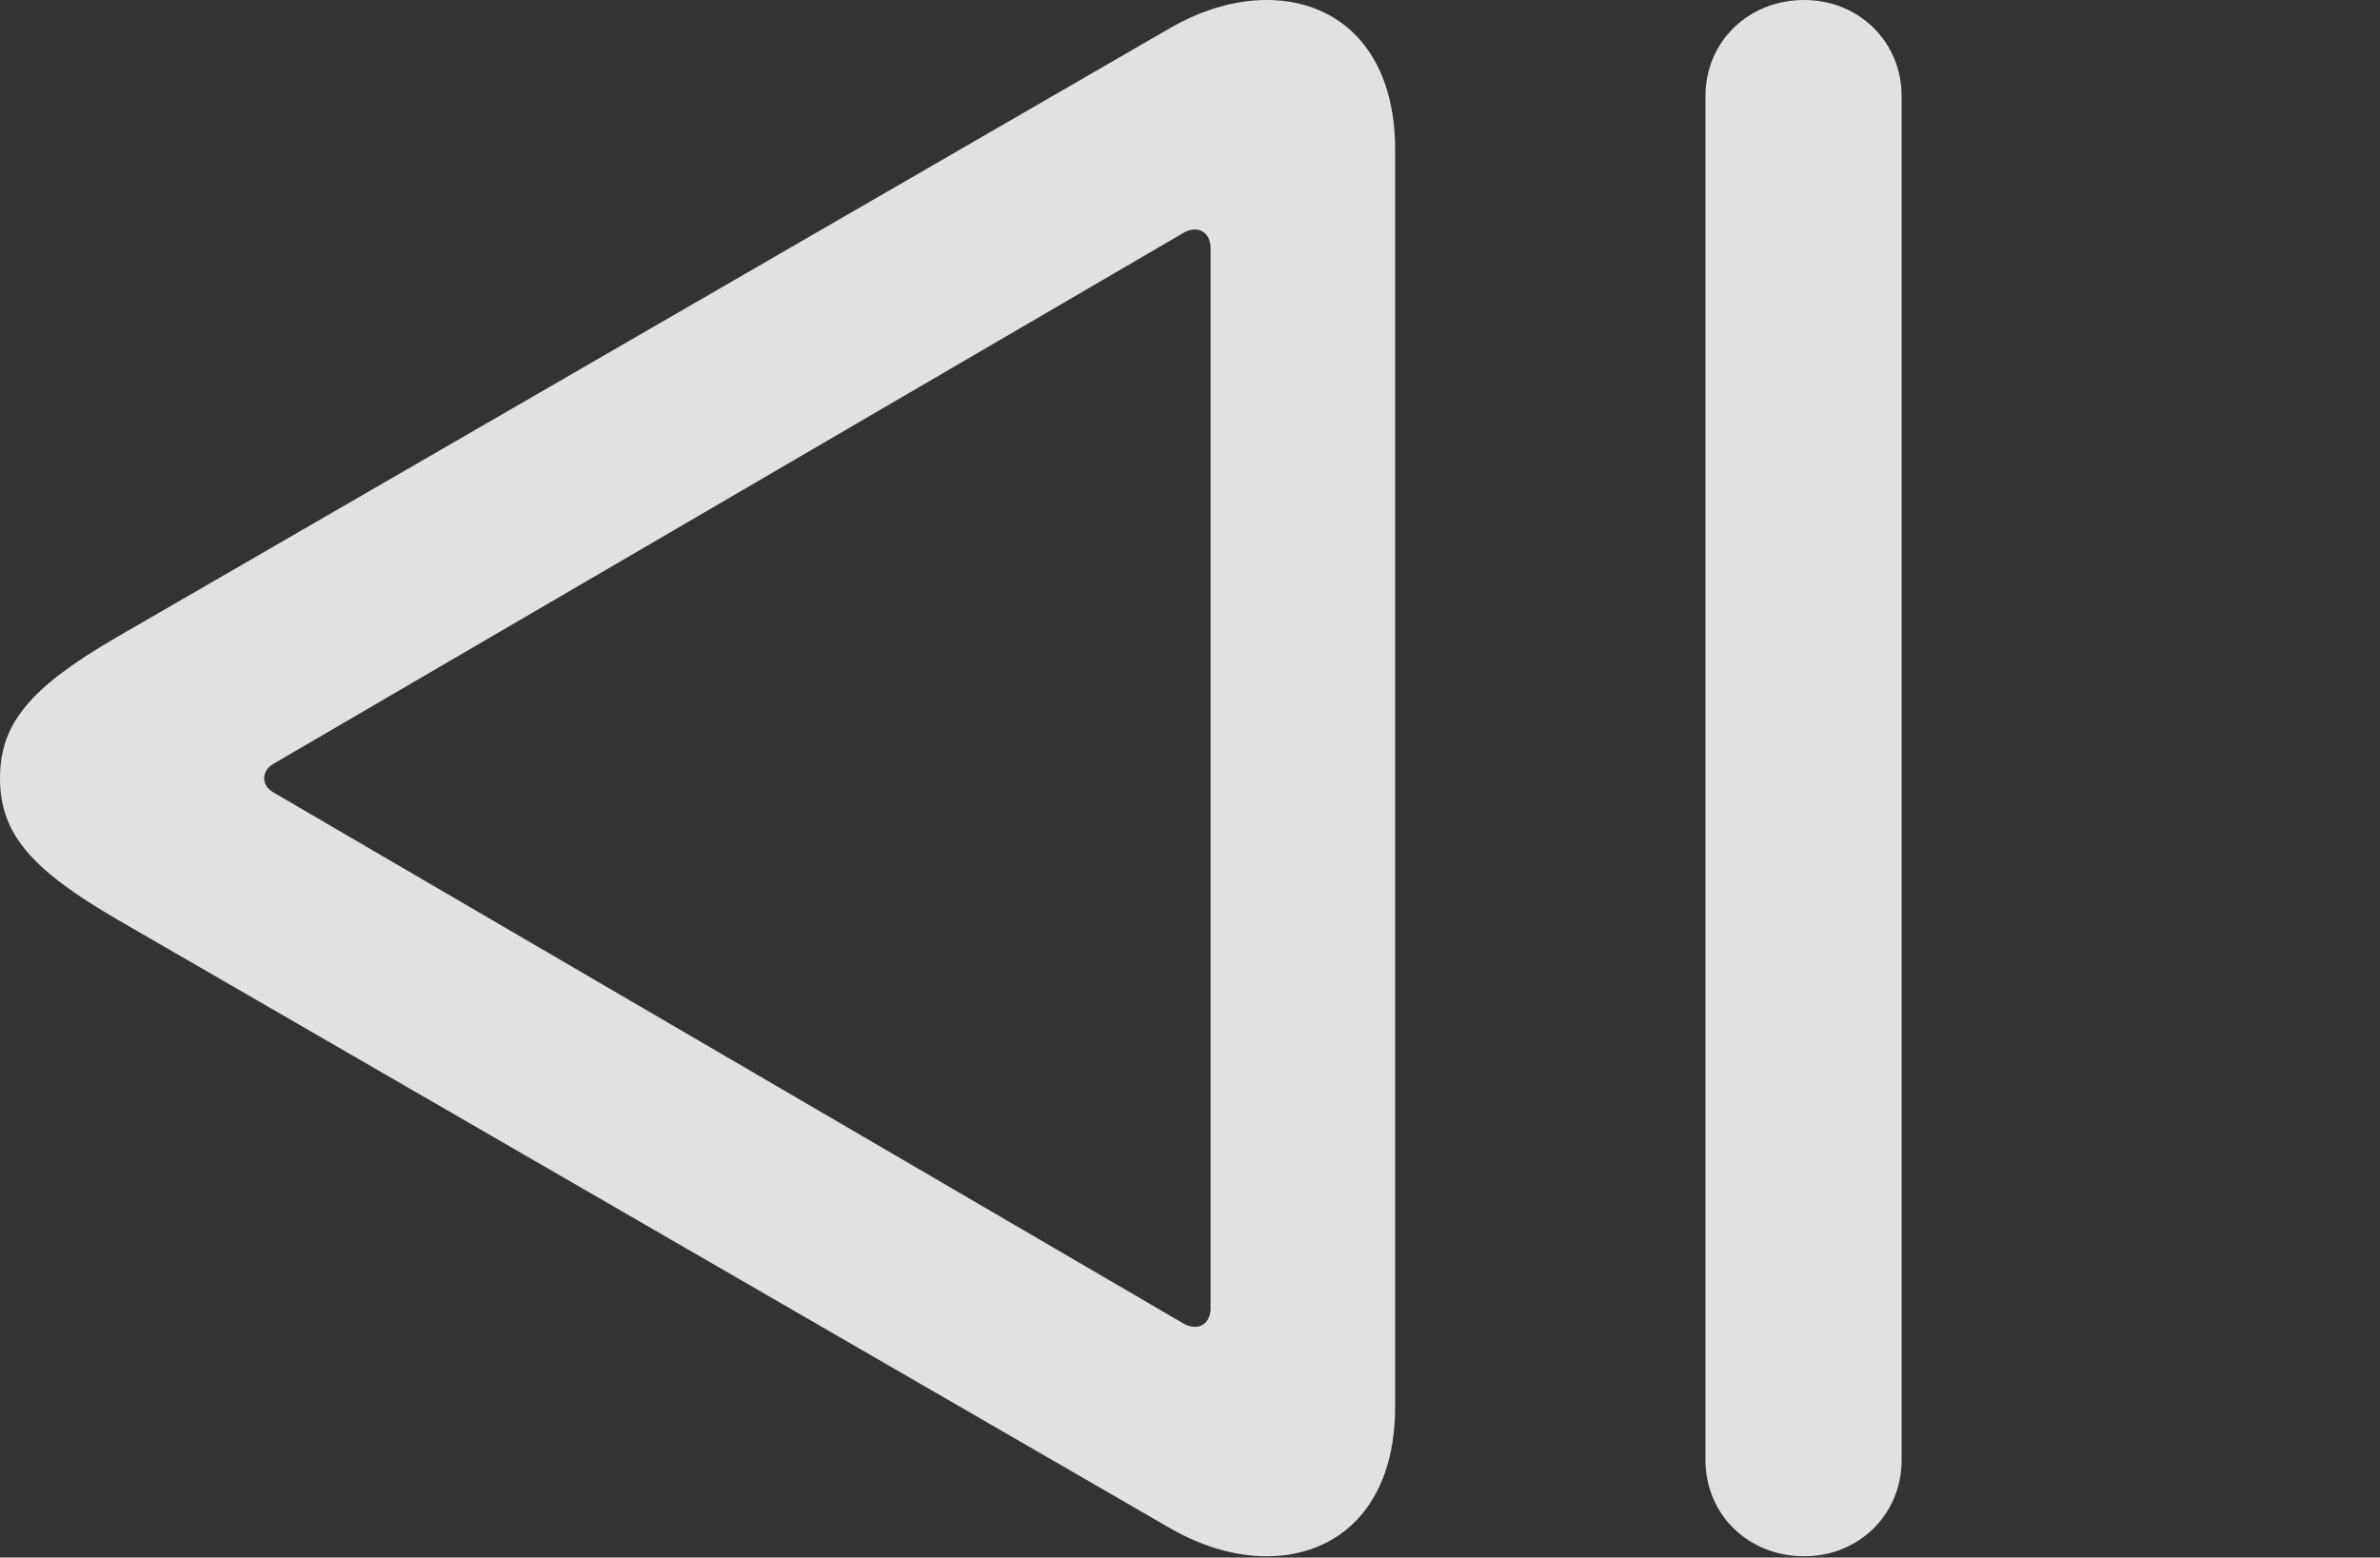 <?xml version="1.0" encoding="UTF-8"?>
<!--Generator: Apple Native CoreSVG 341-->
<!DOCTYPE svg
PUBLIC "-//W3C//DTD SVG 1.1//EN"
       "http://www.w3.org/Graphics/SVG/1.1/DTD/svg11.dtd">
<svg version="1.1" xmlns="http://www.w3.org/2000/svg" xmlns:xlink="http://www.w3.org/1999/xlink" viewBox="0 0 18.125 11.865">
 <rect x="0" y="0" width="18.125" height="11.865" fill="#333333" stroke="none"/>
 <g>
  <rect height="11.865" opacity="0" width="18.125" x="0" y="0"/>
  <path d="M13.74 11.855C14.16 11.855 14.482 11.533 14.482 11.123L14.482 0.732C14.482 0.322 14.16 0 13.74 0C13.31 0 12.988 0.322 12.988 0.732L12.988 11.123C12.988 11.533 13.31 11.855 13.74 11.855ZM10.625 10.713L10.625 1.143C10.625 0.371 10.185 0 9.648 0C9.414 0 9.17 0.068 8.926 0.205L0.889 4.854C0.234 5.234 0 5.508 0 5.928C0 6.348 0.234 6.621 0.889 7.002L8.926 11.65C9.17 11.787 9.414 11.855 9.648 11.855C10.185 11.855 10.625 11.484 10.625 10.713ZM9.219 9.971C9.219 10.049 9.17 10.107 9.102 10.107C9.072 10.107 9.043 10.098 9.023 10.088L2.08 6.035C2.031 6.006 2.012 5.967 2.012 5.928C2.012 5.889 2.031 5.85 2.08 5.82L9.023 1.768C9.043 1.758 9.072 1.748 9.102 1.748C9.17 1.748 9.219 1.807 9.219 1.885Z" fill="white" fill-opacity="0.85"/>
 </g>
</svg>
